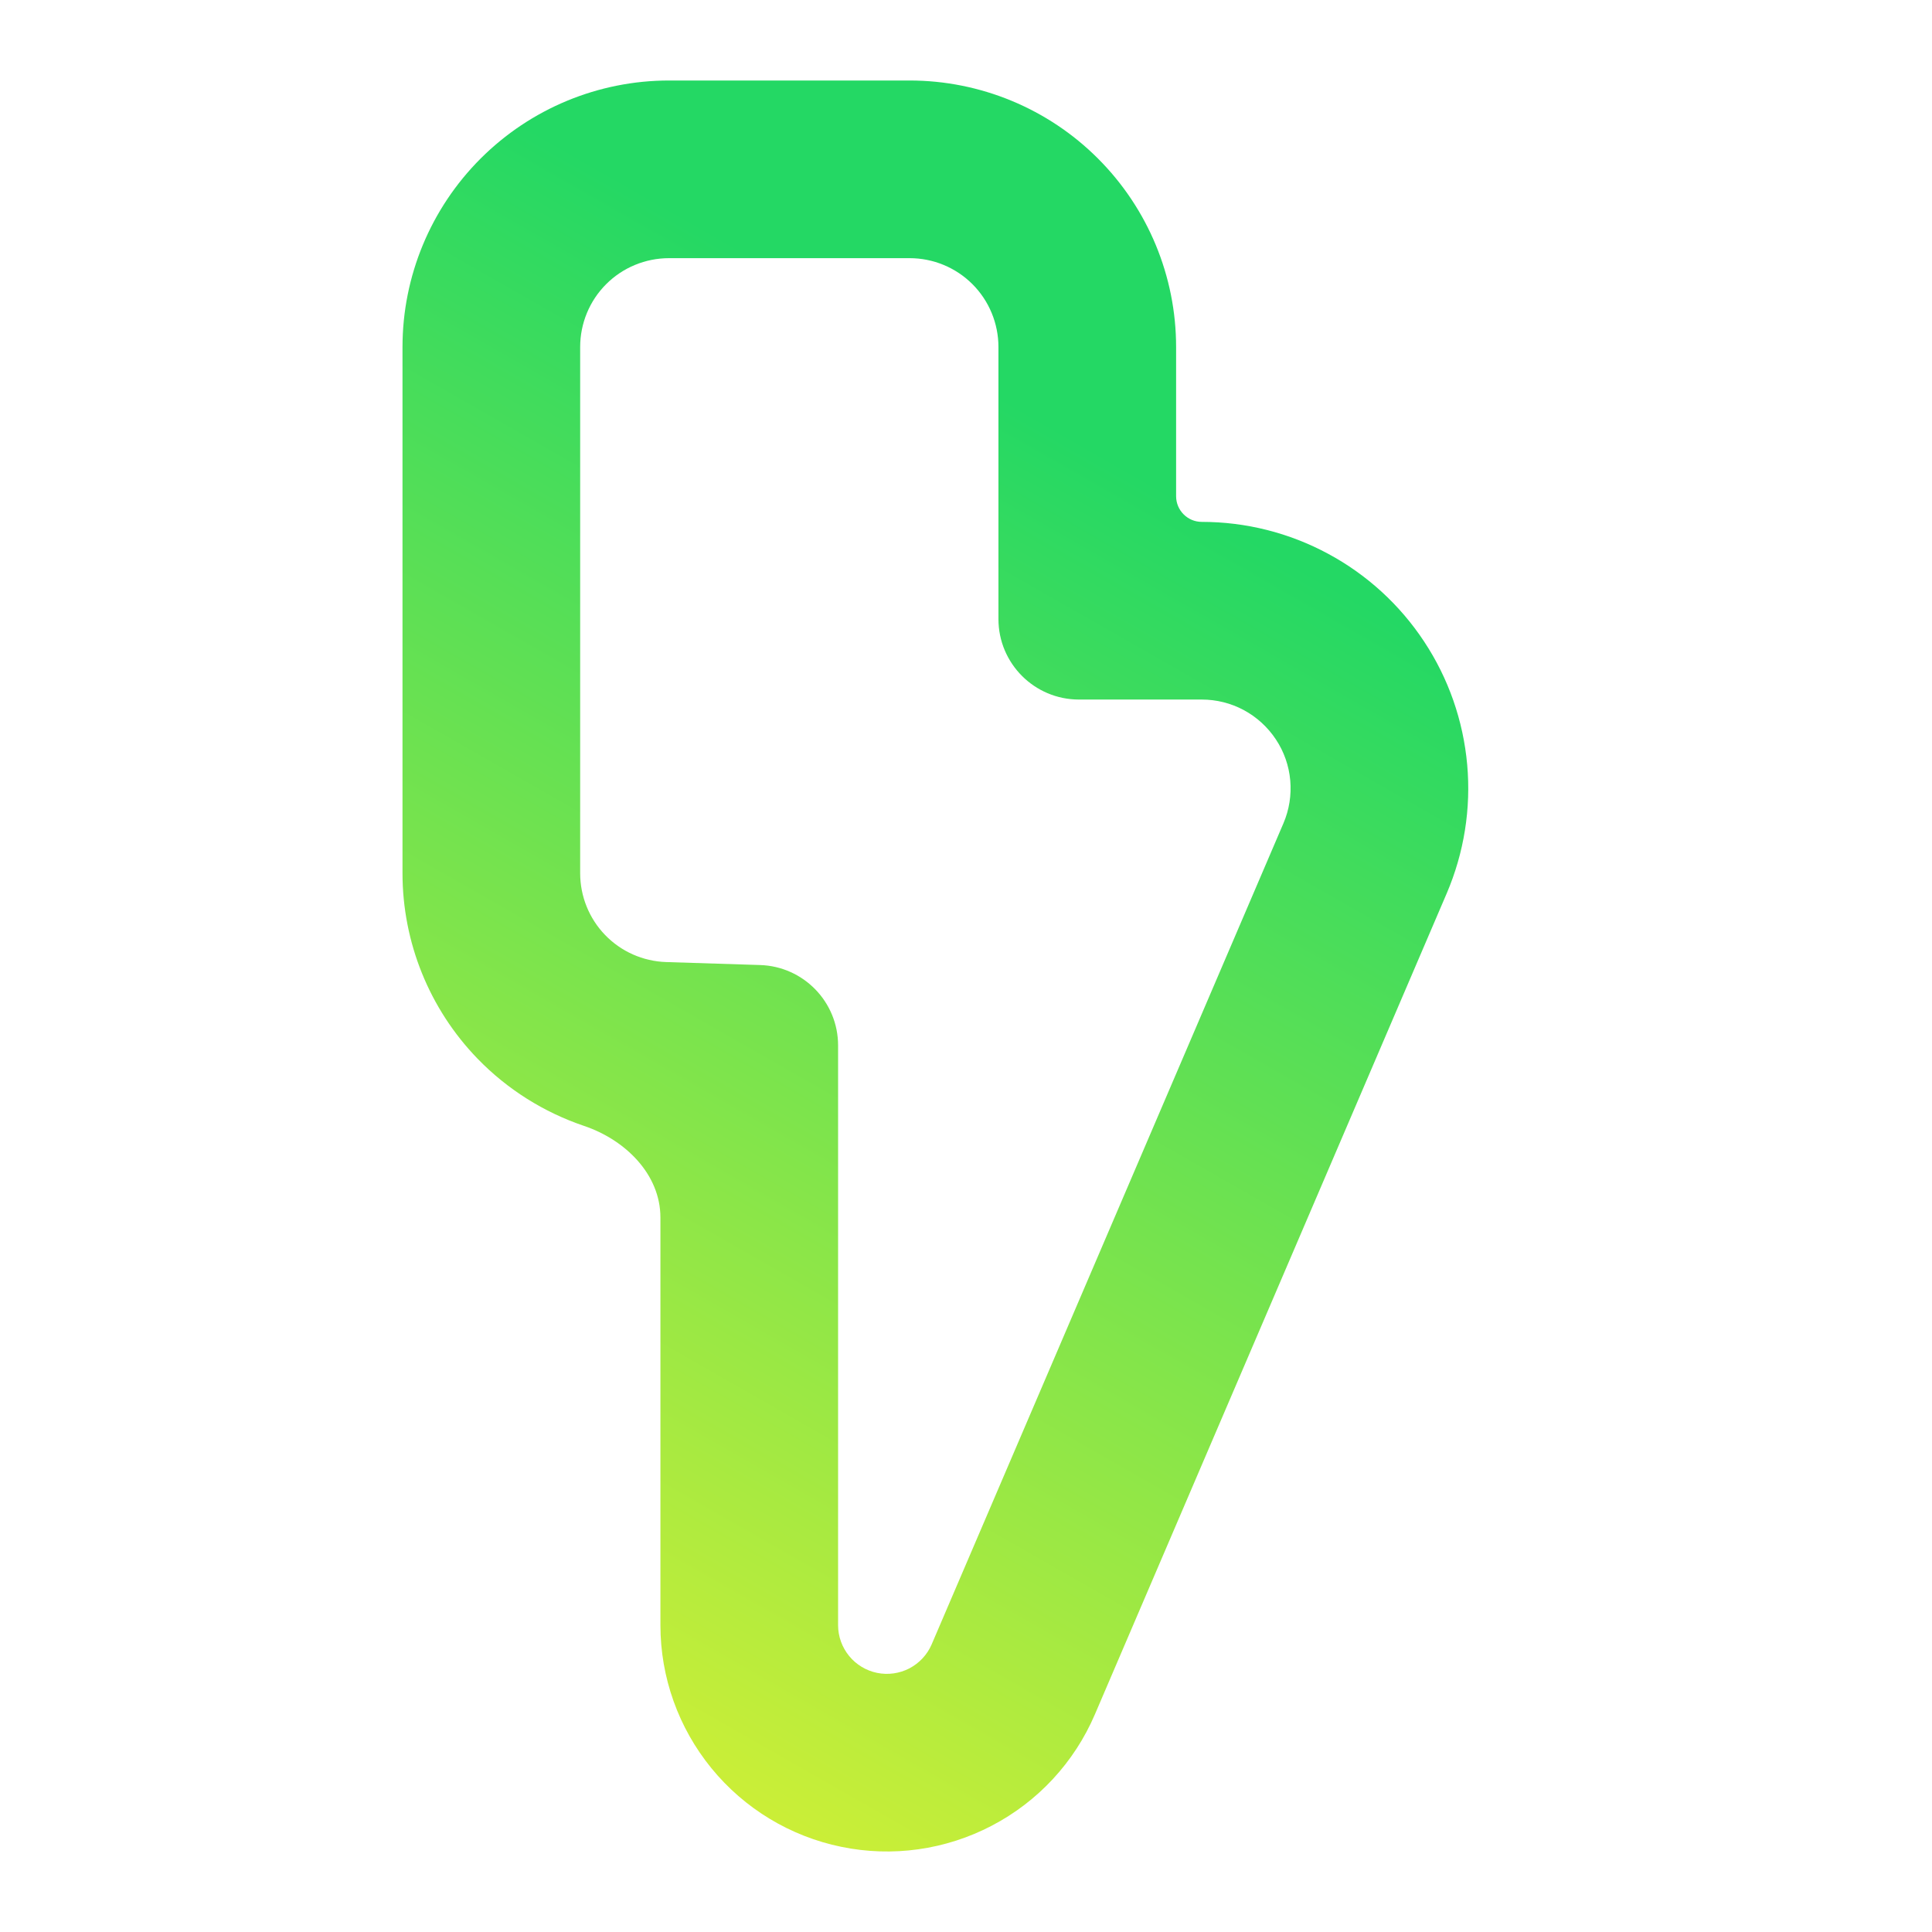 <?xml version="1.0" encoding="UTF-8" standalone="no"?>
<svg
   width="24"
   height="24"
   viewBox="0 0 24 24"
   fill="none"
   version="1.1"
   id="svg2"
   sodipodi:docname="preferences-desktop-thunderbolt.svg"
   inkscape:version="1.3.2 (091e20ef0f, 2023-11-25, custom)"
   xmlns:inkscape="http://www.inkscape.org/namespaces/inkscape"
   xmlns:sodipodi="http://sodipodi.sourceforge.net/DTD/sodipodi-0.dtd"
   xmlns="http://www.w3.org/2000/svg"
   xmlns:svg="http://www.w3.org/2000/svg">
  <sodipodi:namedview
     id="namedview2"
     pagecolor="#ffffff"
     bordercolor="#666666"
     borderopacity="1.0"
     inkscape:showpageshadow="2"
     inkscape:pageopacity="0.0"
     inkscape:pagecheckerboard="0"
     inkscape:deskcolor="#d1d1d1"
     inkscape:zoom="12.212323"
     inkscape:cx="-11.914195"
     inkscape:cy="27.062827"
     inkscape:current-layer="svg2" />
  <path
     d="M14.929 8.69H13.403C12.851 8.69 12.403 8.242 12.403 7.69V4.311C12.403 4.018 12.287 3.737 12.08 3.53C11.873 3.323 11.592 3.207 11.299 3.207H8.311C8.018 3.207 7.737 3.323 7.53 3.53C7.323 3.737 7.207 4.018 7.207 4.311V10.847C7.207 11.134 7.318 11.409 7.517 11.615C7.716 11.821 7.987 11.941 8.273 11.951L9.442 11.988C9.982 12.005 10.411 12.447 10.411 12.987V20.189C10.411 20.329 10.46 20.463 10.548 20.571C10.636 20.679 10.759 20.753 10.895 20.781C11.031 20.809 11.173 20.789 11.297 20.725C11.42 20.66 11.518 20.556 11.573 20.428L15.943 10.228C16.015 10.06 16.044 9.877 16.028 9.695C16.012 9.513 15.951 9.338 15.85 9.186C15.749 9.033 15.612 8.908 15.451 8.821C15.291 8.735 15.111 8.69 14.928 8.69H14.929ZM14.61 4.311V6.164C14.61 6.34 14.753 6.483 14.929 6.483V6.483C15.477 6.483 16.016 6.619 16.498 6.879C16.98 7.138 17.391 7.514 17.692 7.971C17.994 8.428 18.177 8.953 18.226 9.499C18.275 10.044 18.187 10.593 17.972 11.097L13.601 21.297C13.346 21.892 12.893 22.381 12.319 22.68C11.745 22.98 11.085 23.073 10.451 22.942C9.817 22.812 9.247 22.467 8.838 21.966C8.428 21.464 8.204 20.837 8.204 20.189V15.125C8.204 14.586 7.766 14.158 7.254 13.986C6.758 13.818 6.303 13.534 5.932 13.151C5.334 12.533 5 11.707 5 10.847V4.311C5 3.433 5.349 2.591 5.97 1.97C6.591 1.349 7.433 1 8.311 1H11.299C12.177 1 13.02 1.349 13.64 1.97C14.261 2.591 14.61 3.433 14.61 4.311Z"
     fill="url(#paint0_linear_504_33)"
     id="path1"
     style="fill:url(#paint0_linear_504_33)" />
  <defs
     id="defs2">
    <linearGradient
       id="paint0_linear_504_33"
       x1="5"
       y1="23"
       x2="14.61"
       y2="6.164"
       gradientUnits="userSpaceOnUse">
      <stop
         id="stop1"
         offset="0"
         style="stop-color:#e5f230;stop-opacity:1;" />
      <stop
         offset="1"
         id="stop2"
         style="stop-color:#24d864;stop-opacity:1;" />
    </linearGradient>
  </defs>
</svg>
